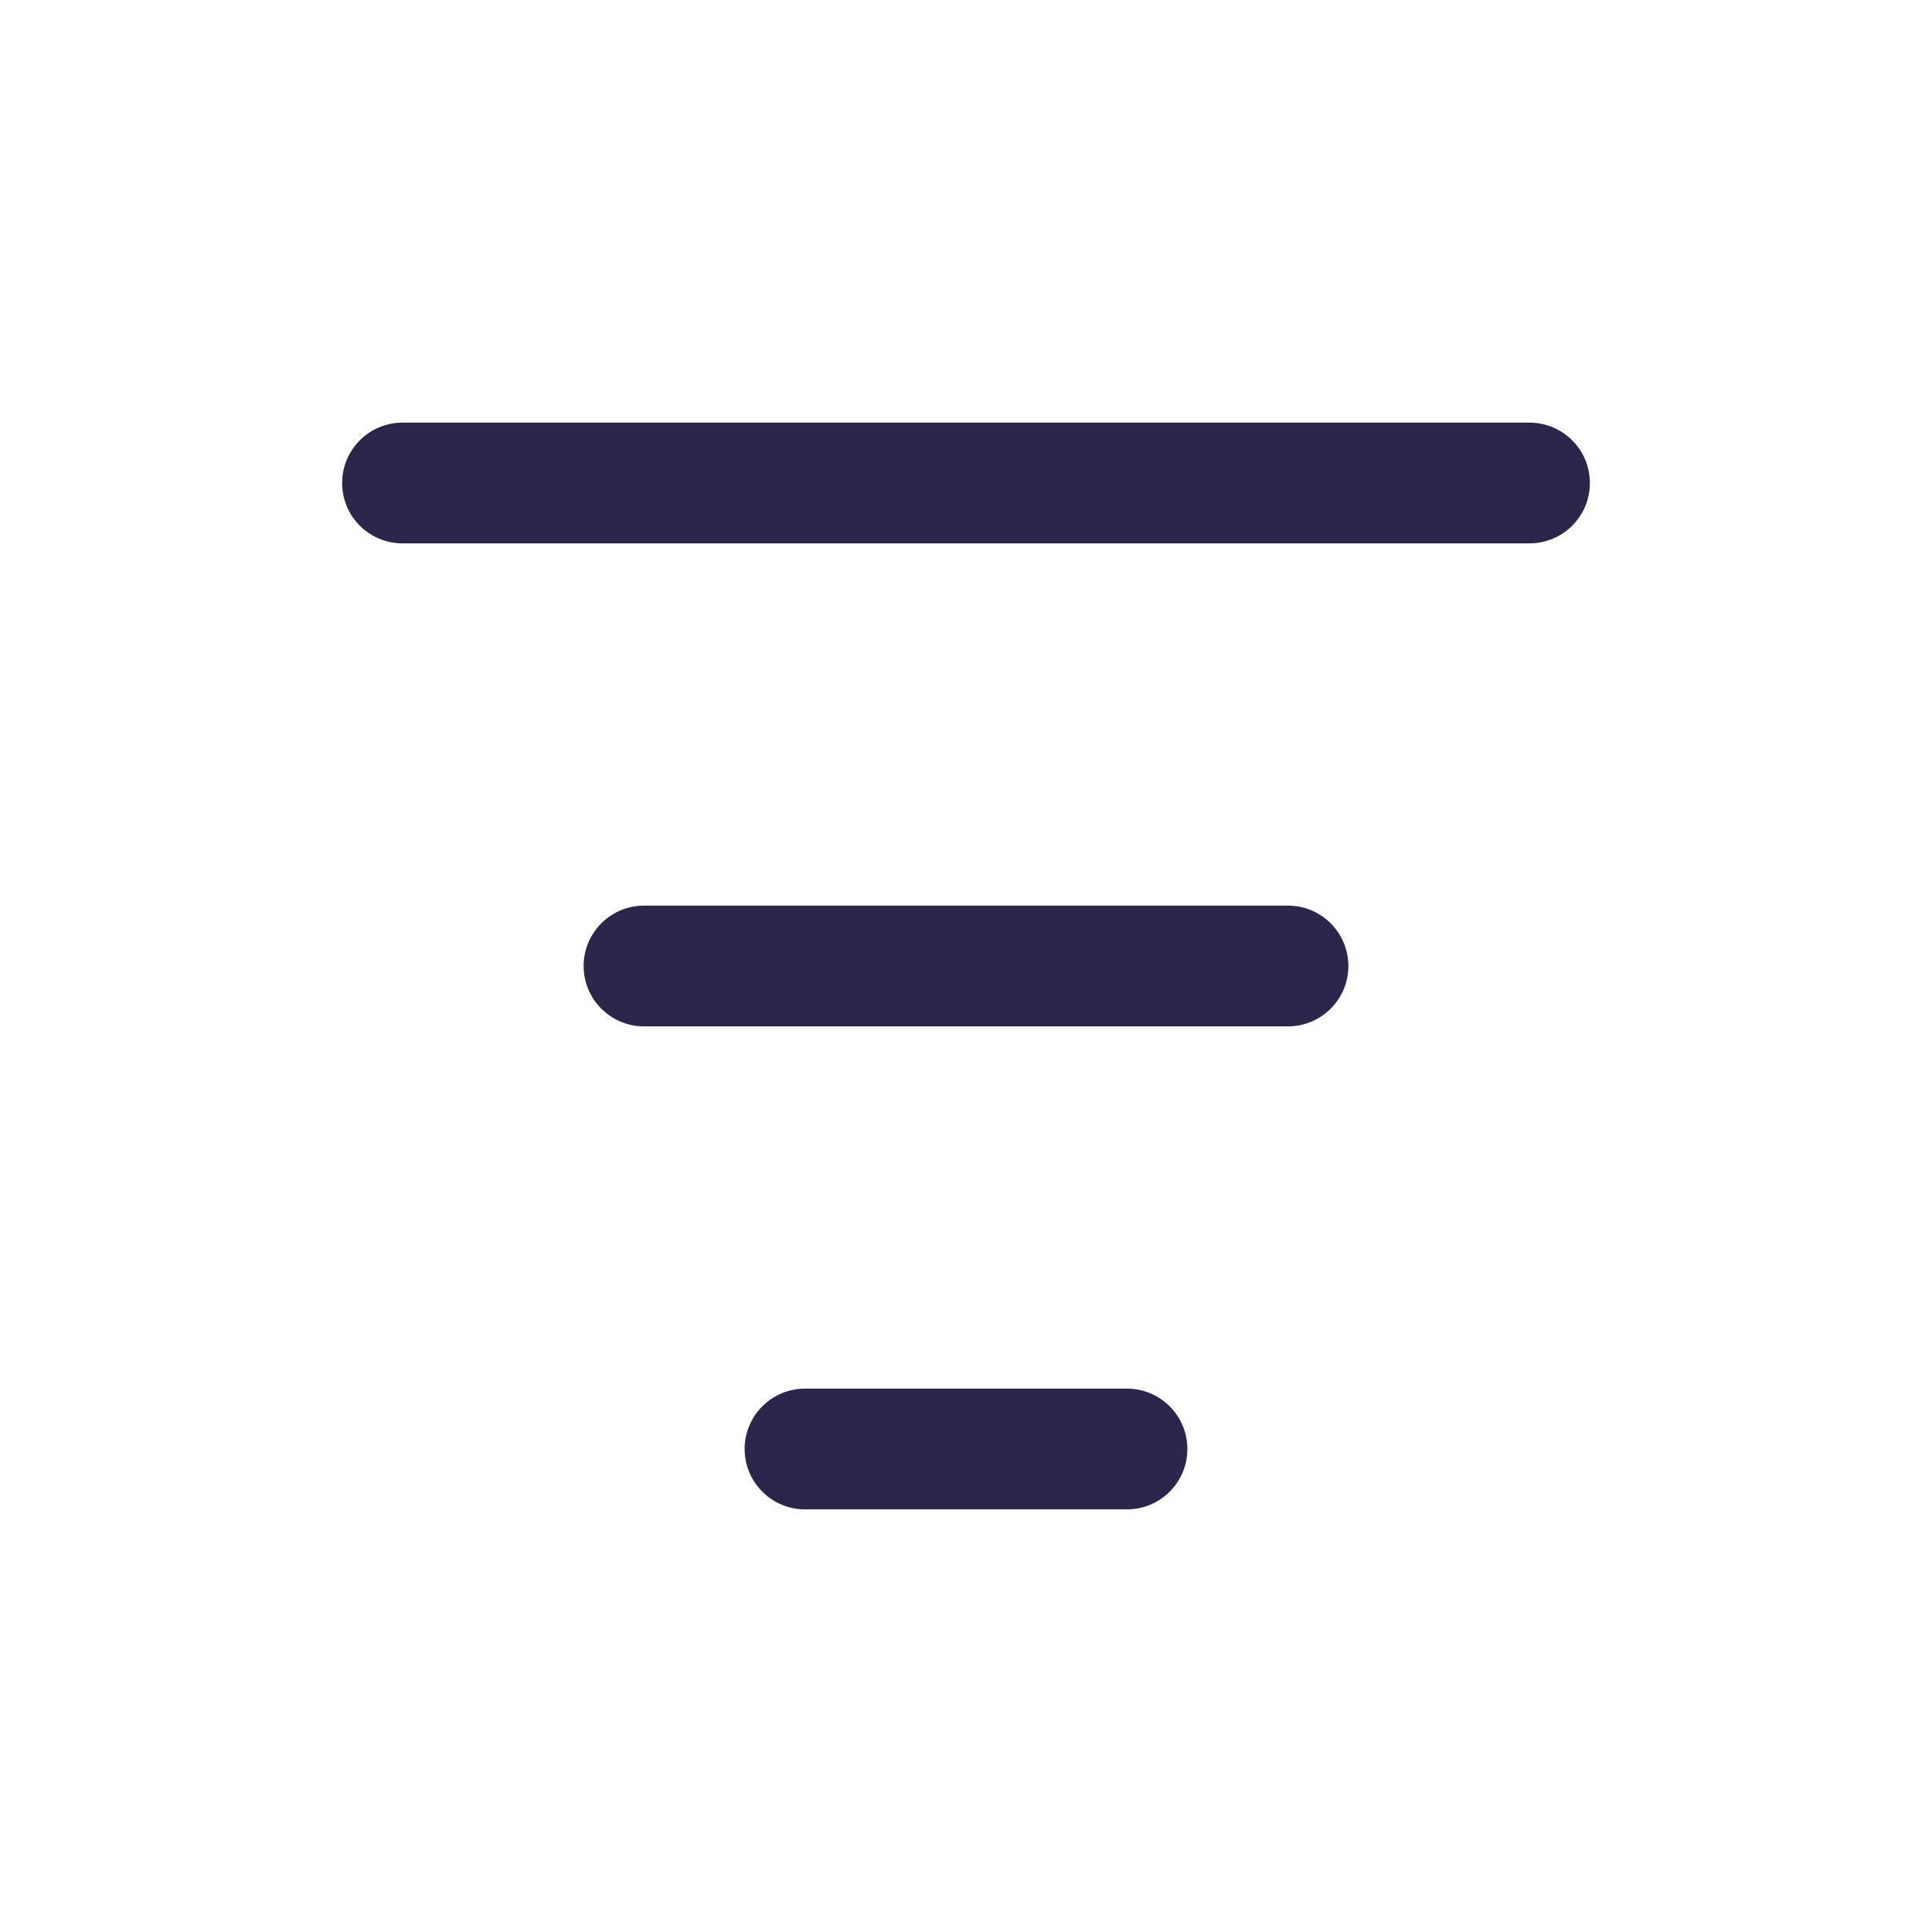 <svg xmlns="http://www.w3.org/2000/svg" width="24" height="24" viewBox="0 0 24 24">
  <defs/>
  <path fill="#2D264B" d="M5,5.25 C4.586,5.25 4.25,5.586 4.25,6 C4.25,6.414 4.586,6.75 5,6.75 L19,6.75 C19.414,6.75 19.75,6.414 19.75,6 C19.75,5.586 19.414,5.25 19,5.25 L5,5.25 Z"/>
  <path fill="#2D264B" d="M8,11.25 C7.586,11.25 7.25,11.586 7.25,12 C7.25,12.414 7.586,12.75 8,12.75 L16,12.75 C16.414,12.75 16.75,12.414 16.75,12 C16.75,11.586 16.414,11.25 16,11.25 L8,11.25 Z"/>
  <path fill="#2D264B" d="M10,17.25 C9.586,17.25 9.25,17.586 9.25,18 C9.25,18.414 9.586,18.75 10,18.75 L14,18.75 C14.414,18.75 14.75,18.414 14.75,18 C14.75,17.586 14.414,17.25 14,17.25 L10,17.25 Z"/>
</svg>

